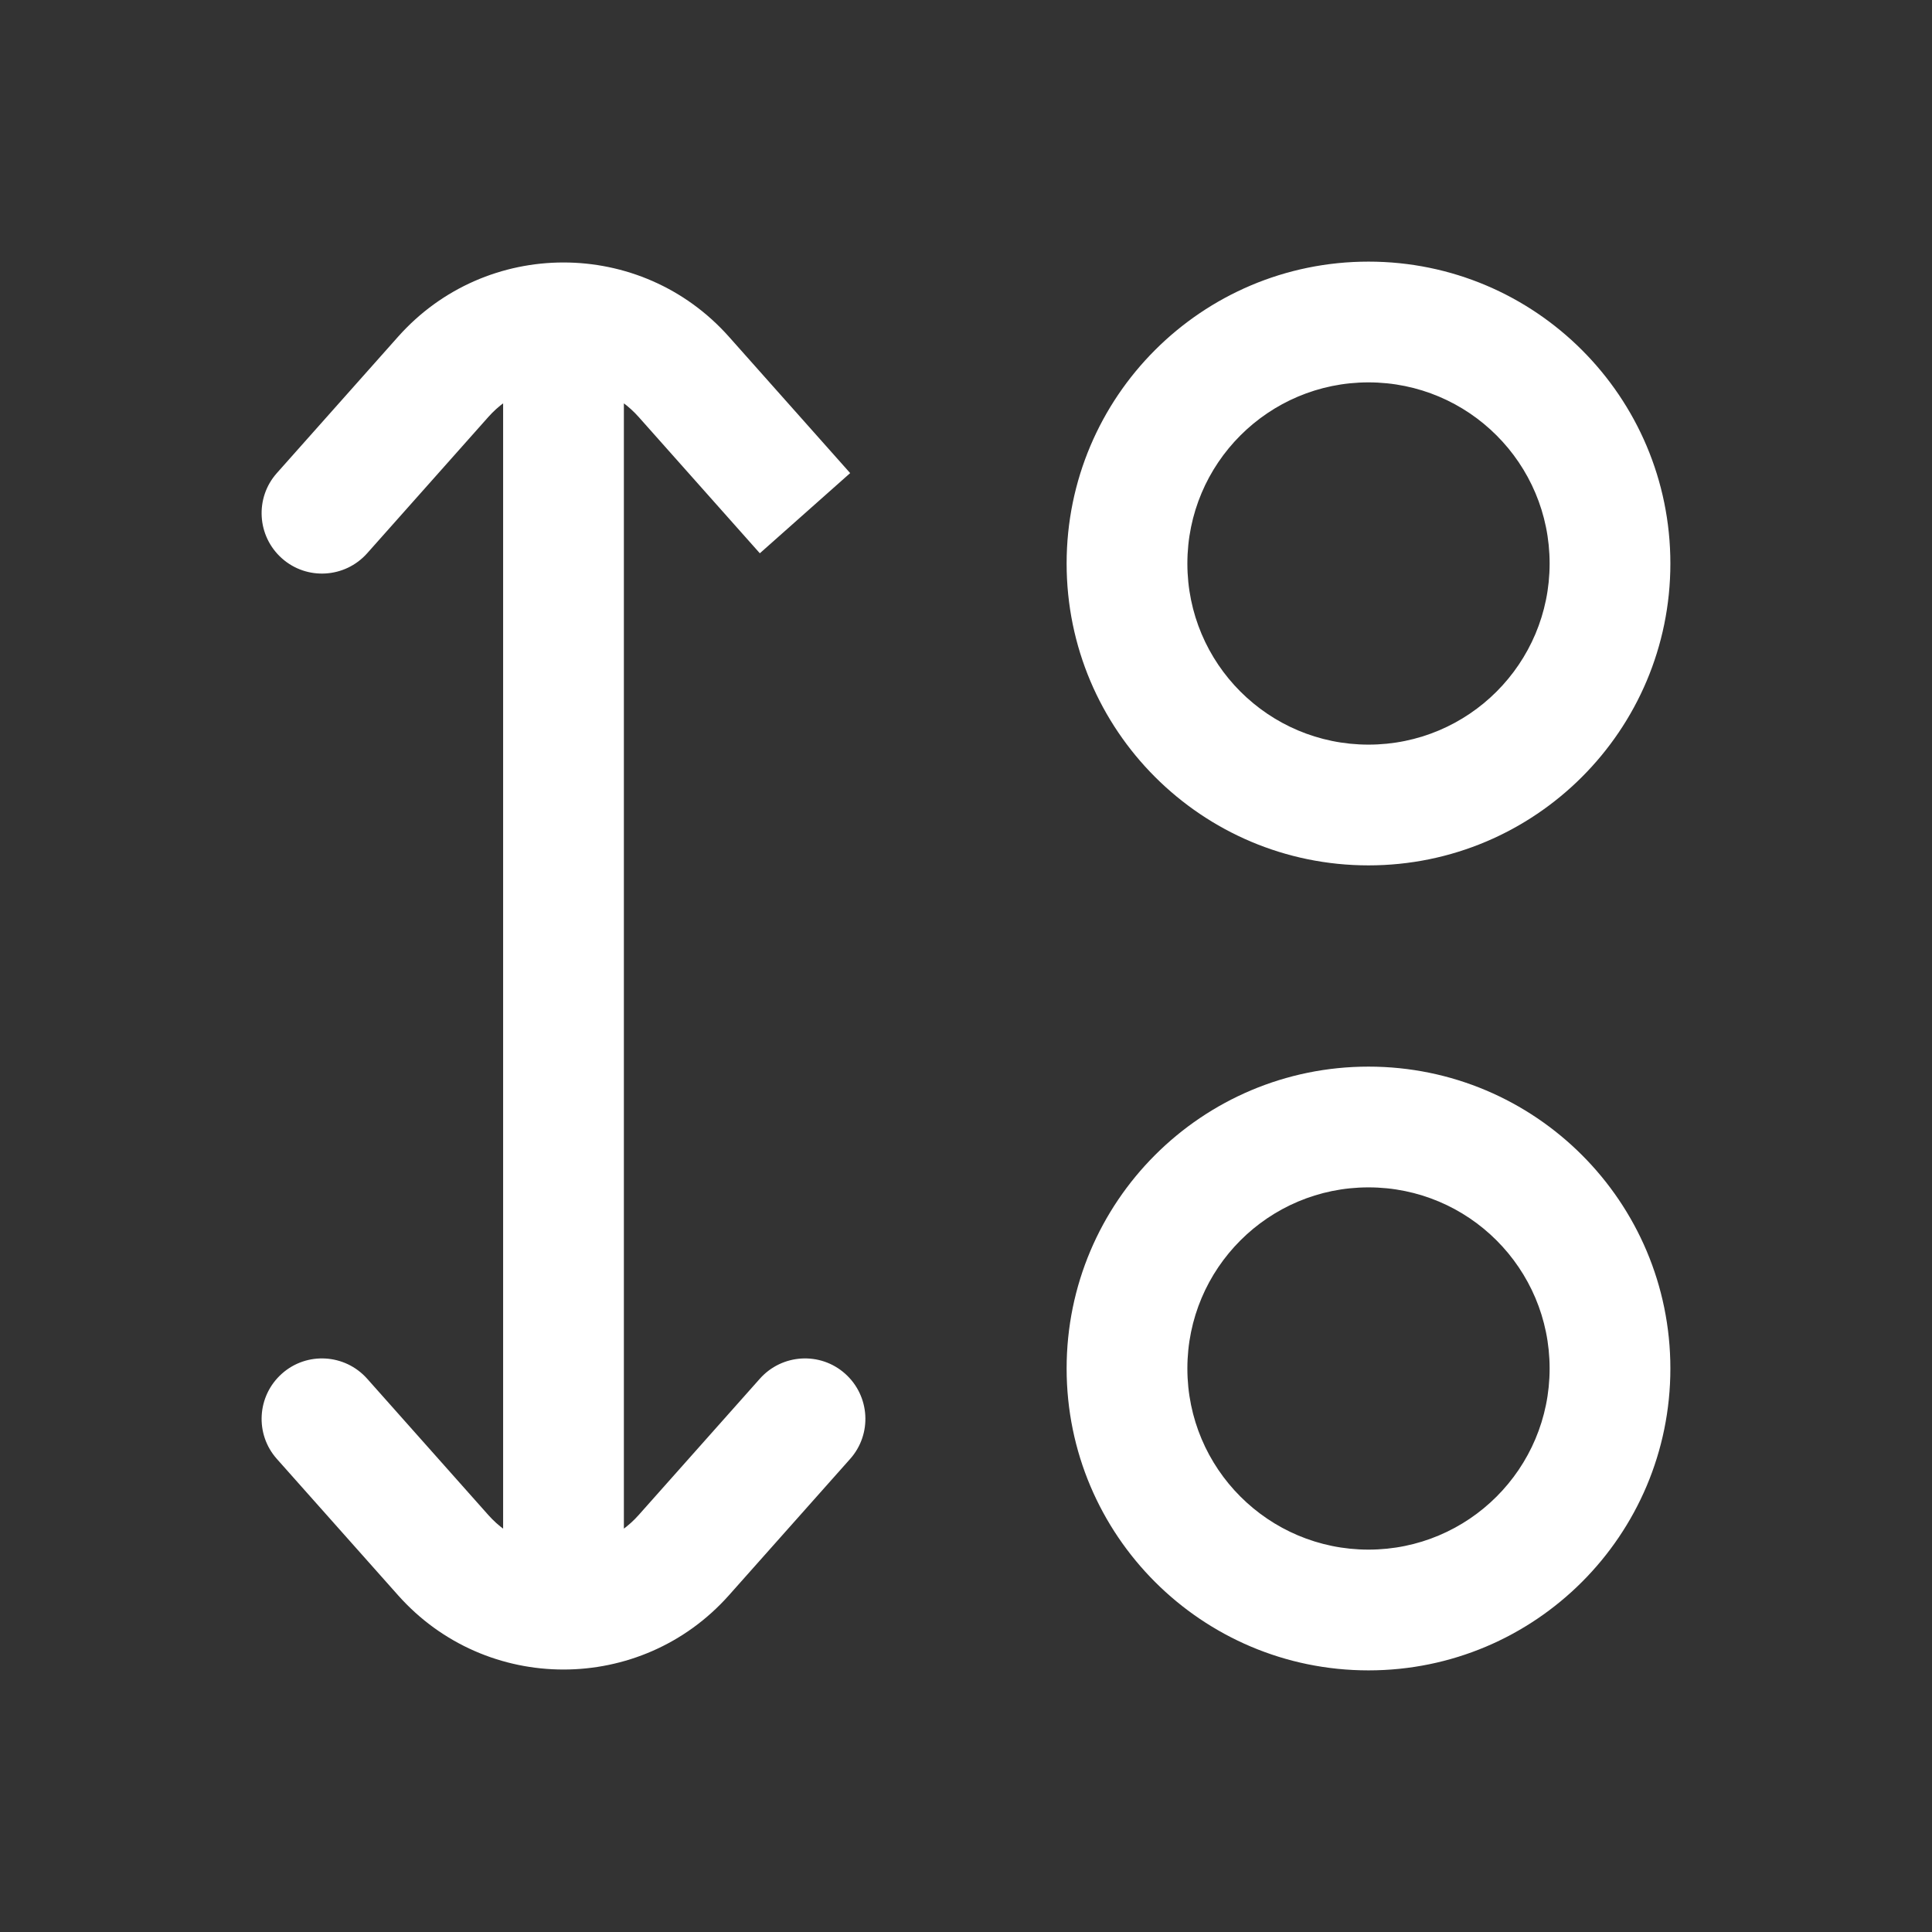 <svg
              width="24"
              height="24"
              viewBox="0 0 24 24"
              fill="none"
              xmlns="http://www.w3.org/2000/svg"
            >
              <rect x="0" y="0" width="24" height="24" fill="#333333" stroke="none"/>
              <path
                d="M3.439 5.877C3.164 6.186 3.192 6.66 3.502 6.936C3.811 7.211 4.285 7.183 4.561 6.873L3.439 5.877ZM5.505 4.682L4.945 4.183L4.945 4.183L5.505 4.682ZM8.495 4.682L9.055 4.183V4.183L8.495 4.682ZM8.495 19.318L9.055 19.817L8.495 19.318ZM10.561 18.123C10.836 17.814 10.808 17.34 10.498 17.064C10.189 16.789 9.715 16.817 9.439 17.127L10.561 18.123ZM5.505 19.318L4.945 19.817L5.505 19.318ZM4.561 17.127C4.285 16.817 3.811 16.789 3.502 17.064C3.192 17.34 3.164 17.814 3.439 18.123L4.561 17.127ZM4.561 6.873L6.066 5.18L4.945 4.183L3.439 5.877L4.561 6.873ZM7.934 5.18L9.439 6.873L10.561 5.877L9.055 4.183L7.934 5.18ZM9.055 19.817L10.561 18.123L9.439 17.127L7.934 18.82L9.055 19.817ZM6.066 18.82L4.561 17.127L3.439 18.123L4.945 19.817L6.066 18.82ZM7.934 18.82C7.437 19.379 6.563 19.379 6.066 18.82L4.945 19.817C6.039 21.047 7.961 21.047 9.055 19.817L7.934 18.82ZM6.066 5.18C6.563 4.621 7.437 4.621 7.934 5.18L9.055 4.183C7.961 2.953 6.039 2.953 4.945 4.183L6.066 5.18ZM17 9.25C15.757 9.25 14.75 8.243 14.75 7H13.25C13.25 9.071 14.929 10.75 17 10.75V9.25ZM19.25 7C19.25 8.243 18.243 9.25 17 9.25V10.75C19.071 10.75 20.75 9.071 20.75 7H19.25ZM17 4.75C18.243 4.75 19.25 5.757 19.25 7H20.75C20.75 4.929 19.071 3.25 17 3.25V4.75ZM17 3.25C14.929 3.25 13.25 4.929 13.25 7H14.75C14.75 5.757 15.757 4.75 17 4.75V3.25ZM17 19.25C15.757 19.25 14.75 18.243 14.75 17H13.25C13.25 19.071 14.929 20.75 17 20.75V19.25ZM19.25 17C19.25 18.243 18.243 19.25 17 19.25V20.75C19.071 20.75 20.75 19.071 20.75 17H19.25ZM17 14.75C18.243 14.75 19.25 15.757 19.25 17H20.75C20.75 14.929 19.071 13.25 17 13.25V14.75ZM17 13.25C14.929 13.25 13.25 14.929 13.25 17H14.75C14.75 15.757 15.757 14.75 17 14.75V13.25ZM6.25 4V20H7.75V4H6.25Z"
                fill="white"
              />
            </svg>